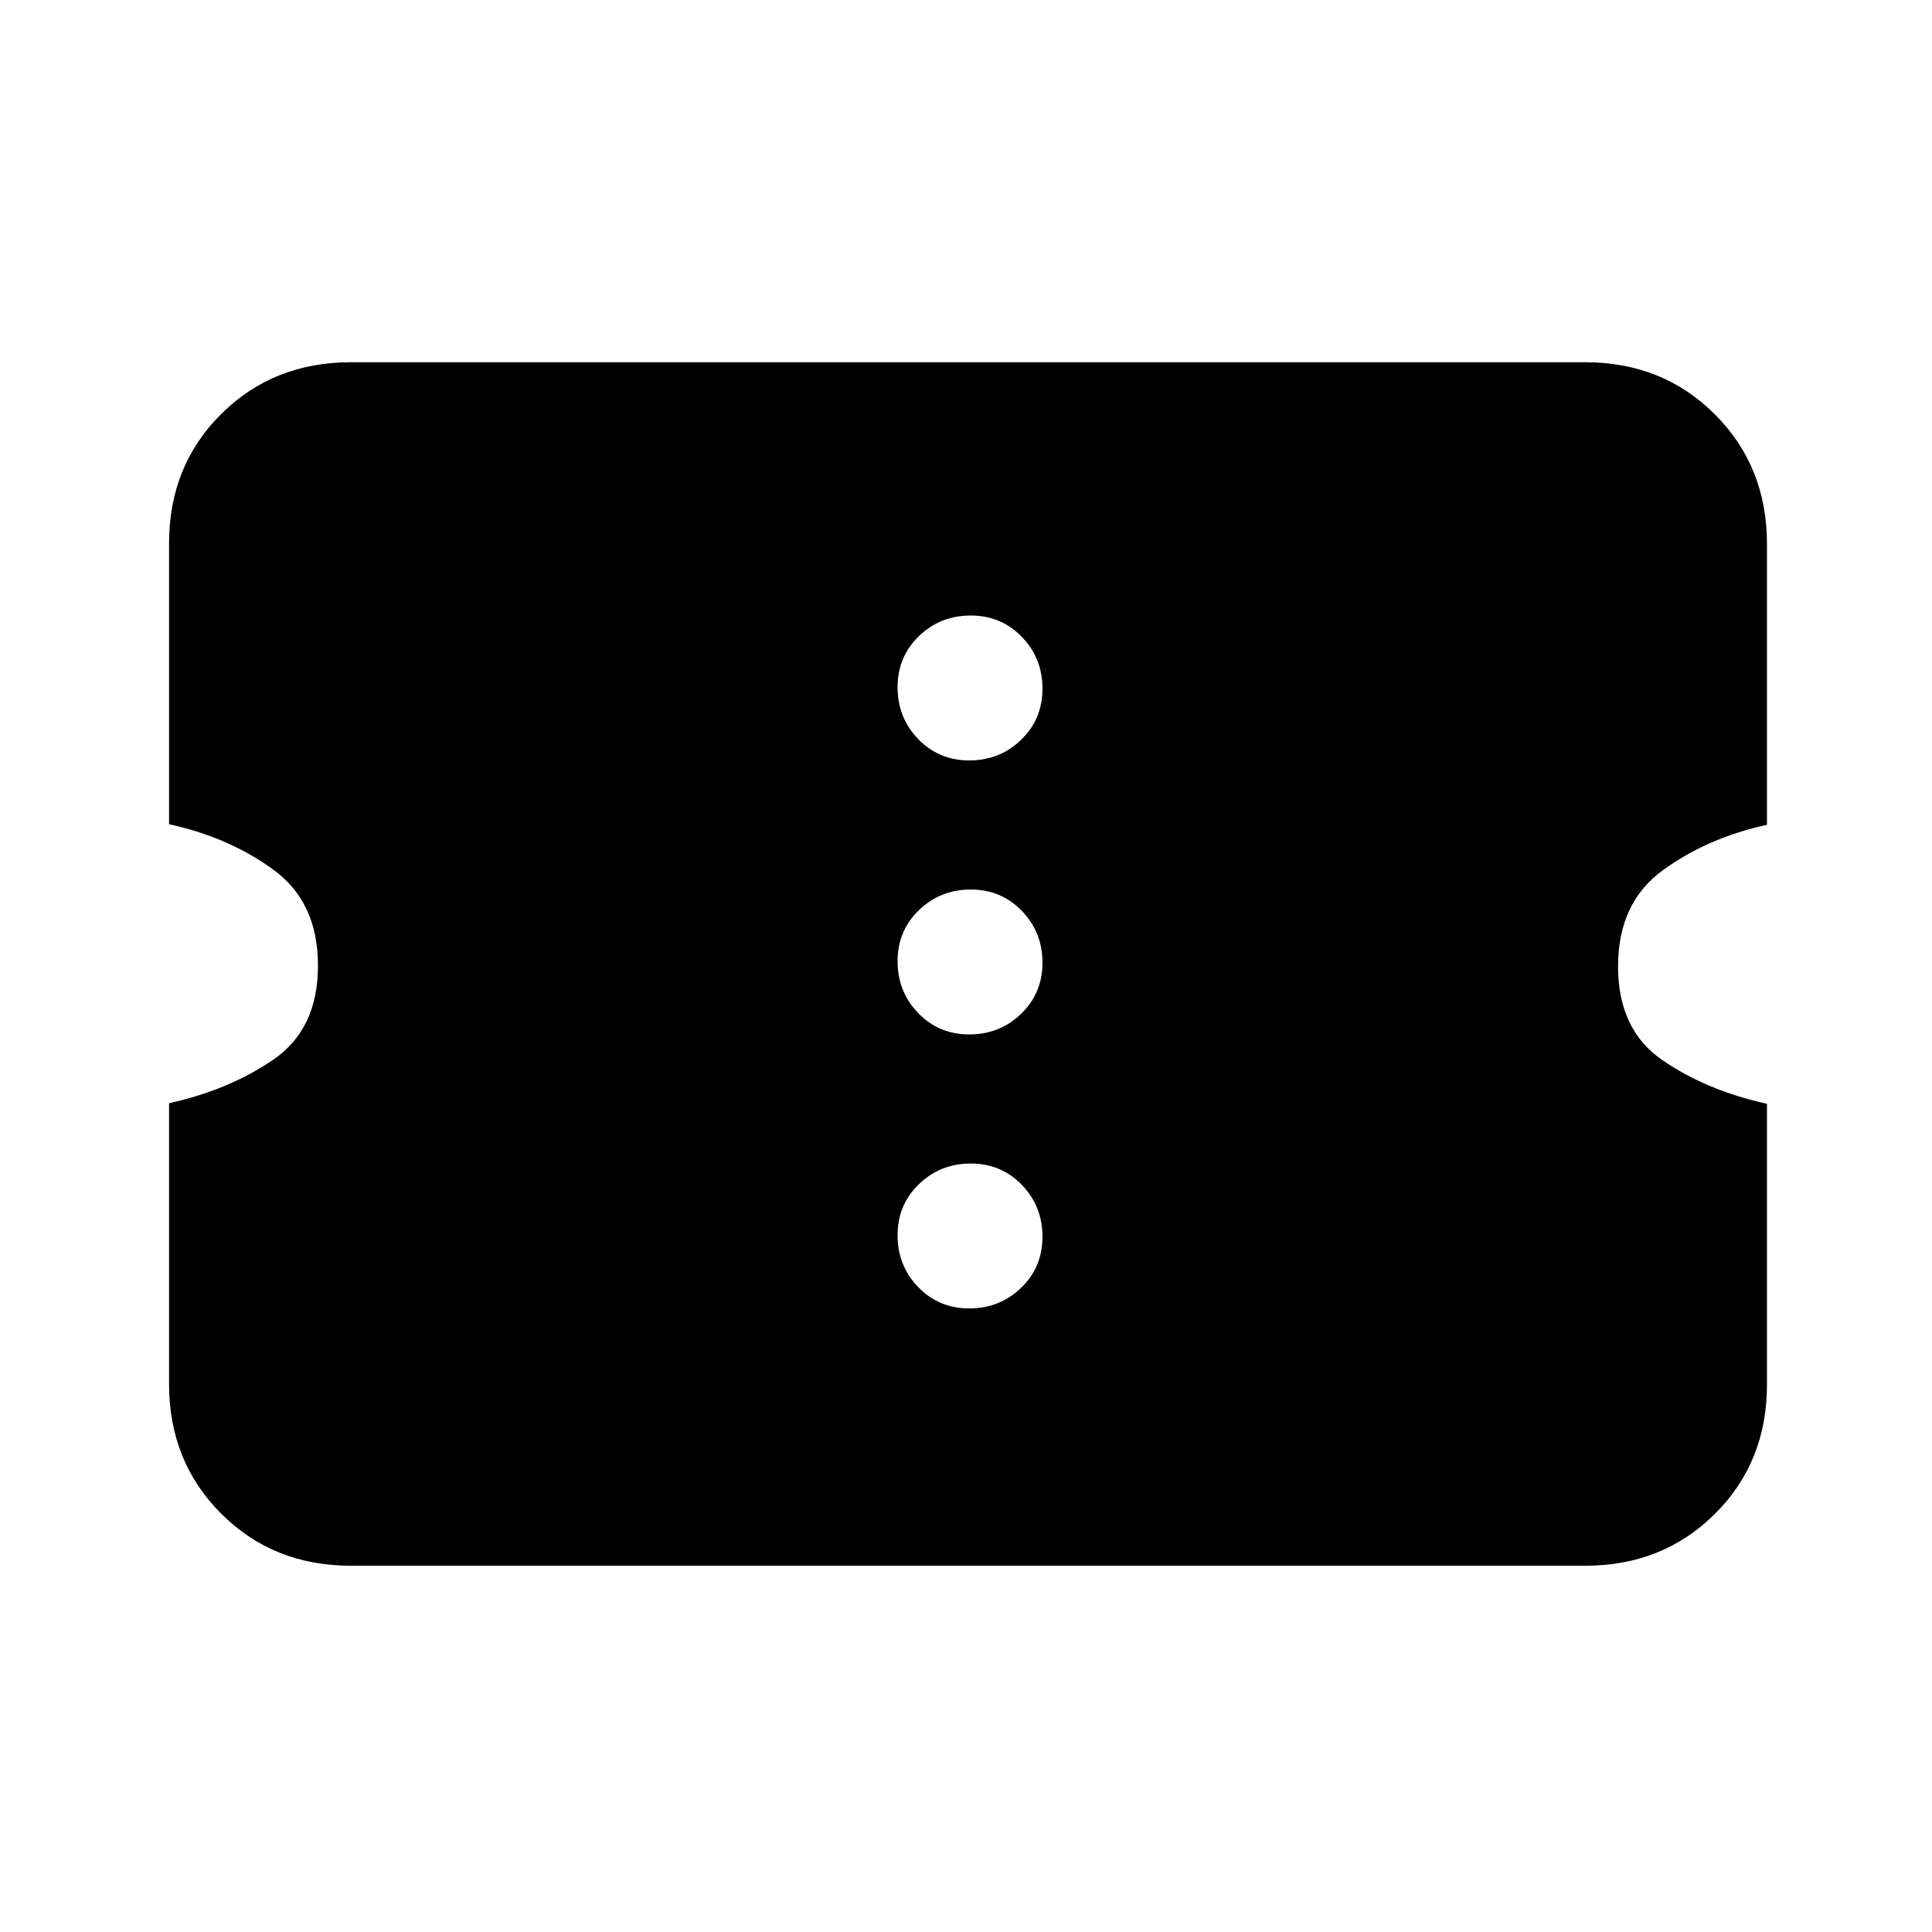 <svg xmlns="http://www.w3.org/2000/svg" height="20" viewBox="0 -960 960 960" width="20"><path d="M481.63-309.85q15.14 0 25.75-10.24Q518-330.33 518-345.47q0-15.15-10.24-25.76-10.25-10.62-25.39-10.62t-25.75 10.25Q446-361.36 446-346.22q0 15.14 10.24 25.76 10.25 10.61 25.39 10.61Zm0-136.15q15.14 0 25.75-10.24Q518-466.49 518-481.63t-10.24-25.75Q497.51-518 482.37-518t-25.75 10.24Q446-497.51 446-482.37t10.24 25.75Q466.49-446 481.63-446Zm0-136.15q15.14 0 25.75-10.25Q518-602.64 518-617.78q0-15.14-10.24-25.76-10.25-10.61-25.39-10.61t-25.75 10.24Q446-633.67 446-618.53q0 15.15 10.24 25.76 10.25 10.62 25.39 10.62ZM787.69-182H174.31q-38.53 0-64.42-25.89T84-272.31v-139.53q29.86-6.54 51.93-21.72Q158-448.73 158-480.21q0-31.48-22.07-47.59-22.07-16.12-51.93-22.66v-139.53q0-38.53 25.89-64.27Q135.78-780 174.31-780h613.38q38.53 0 64.42 25.89T878-689.69v139.53q-29.86 6.54-51.93 22.72Q804-511.27 804-479.79q0 31.48 22.07 46.59 22.07 15.12 51.93 21.66v139.53q0 38.53-25.89 64.27Q826.22-182 787.69-182Z"/></svg>